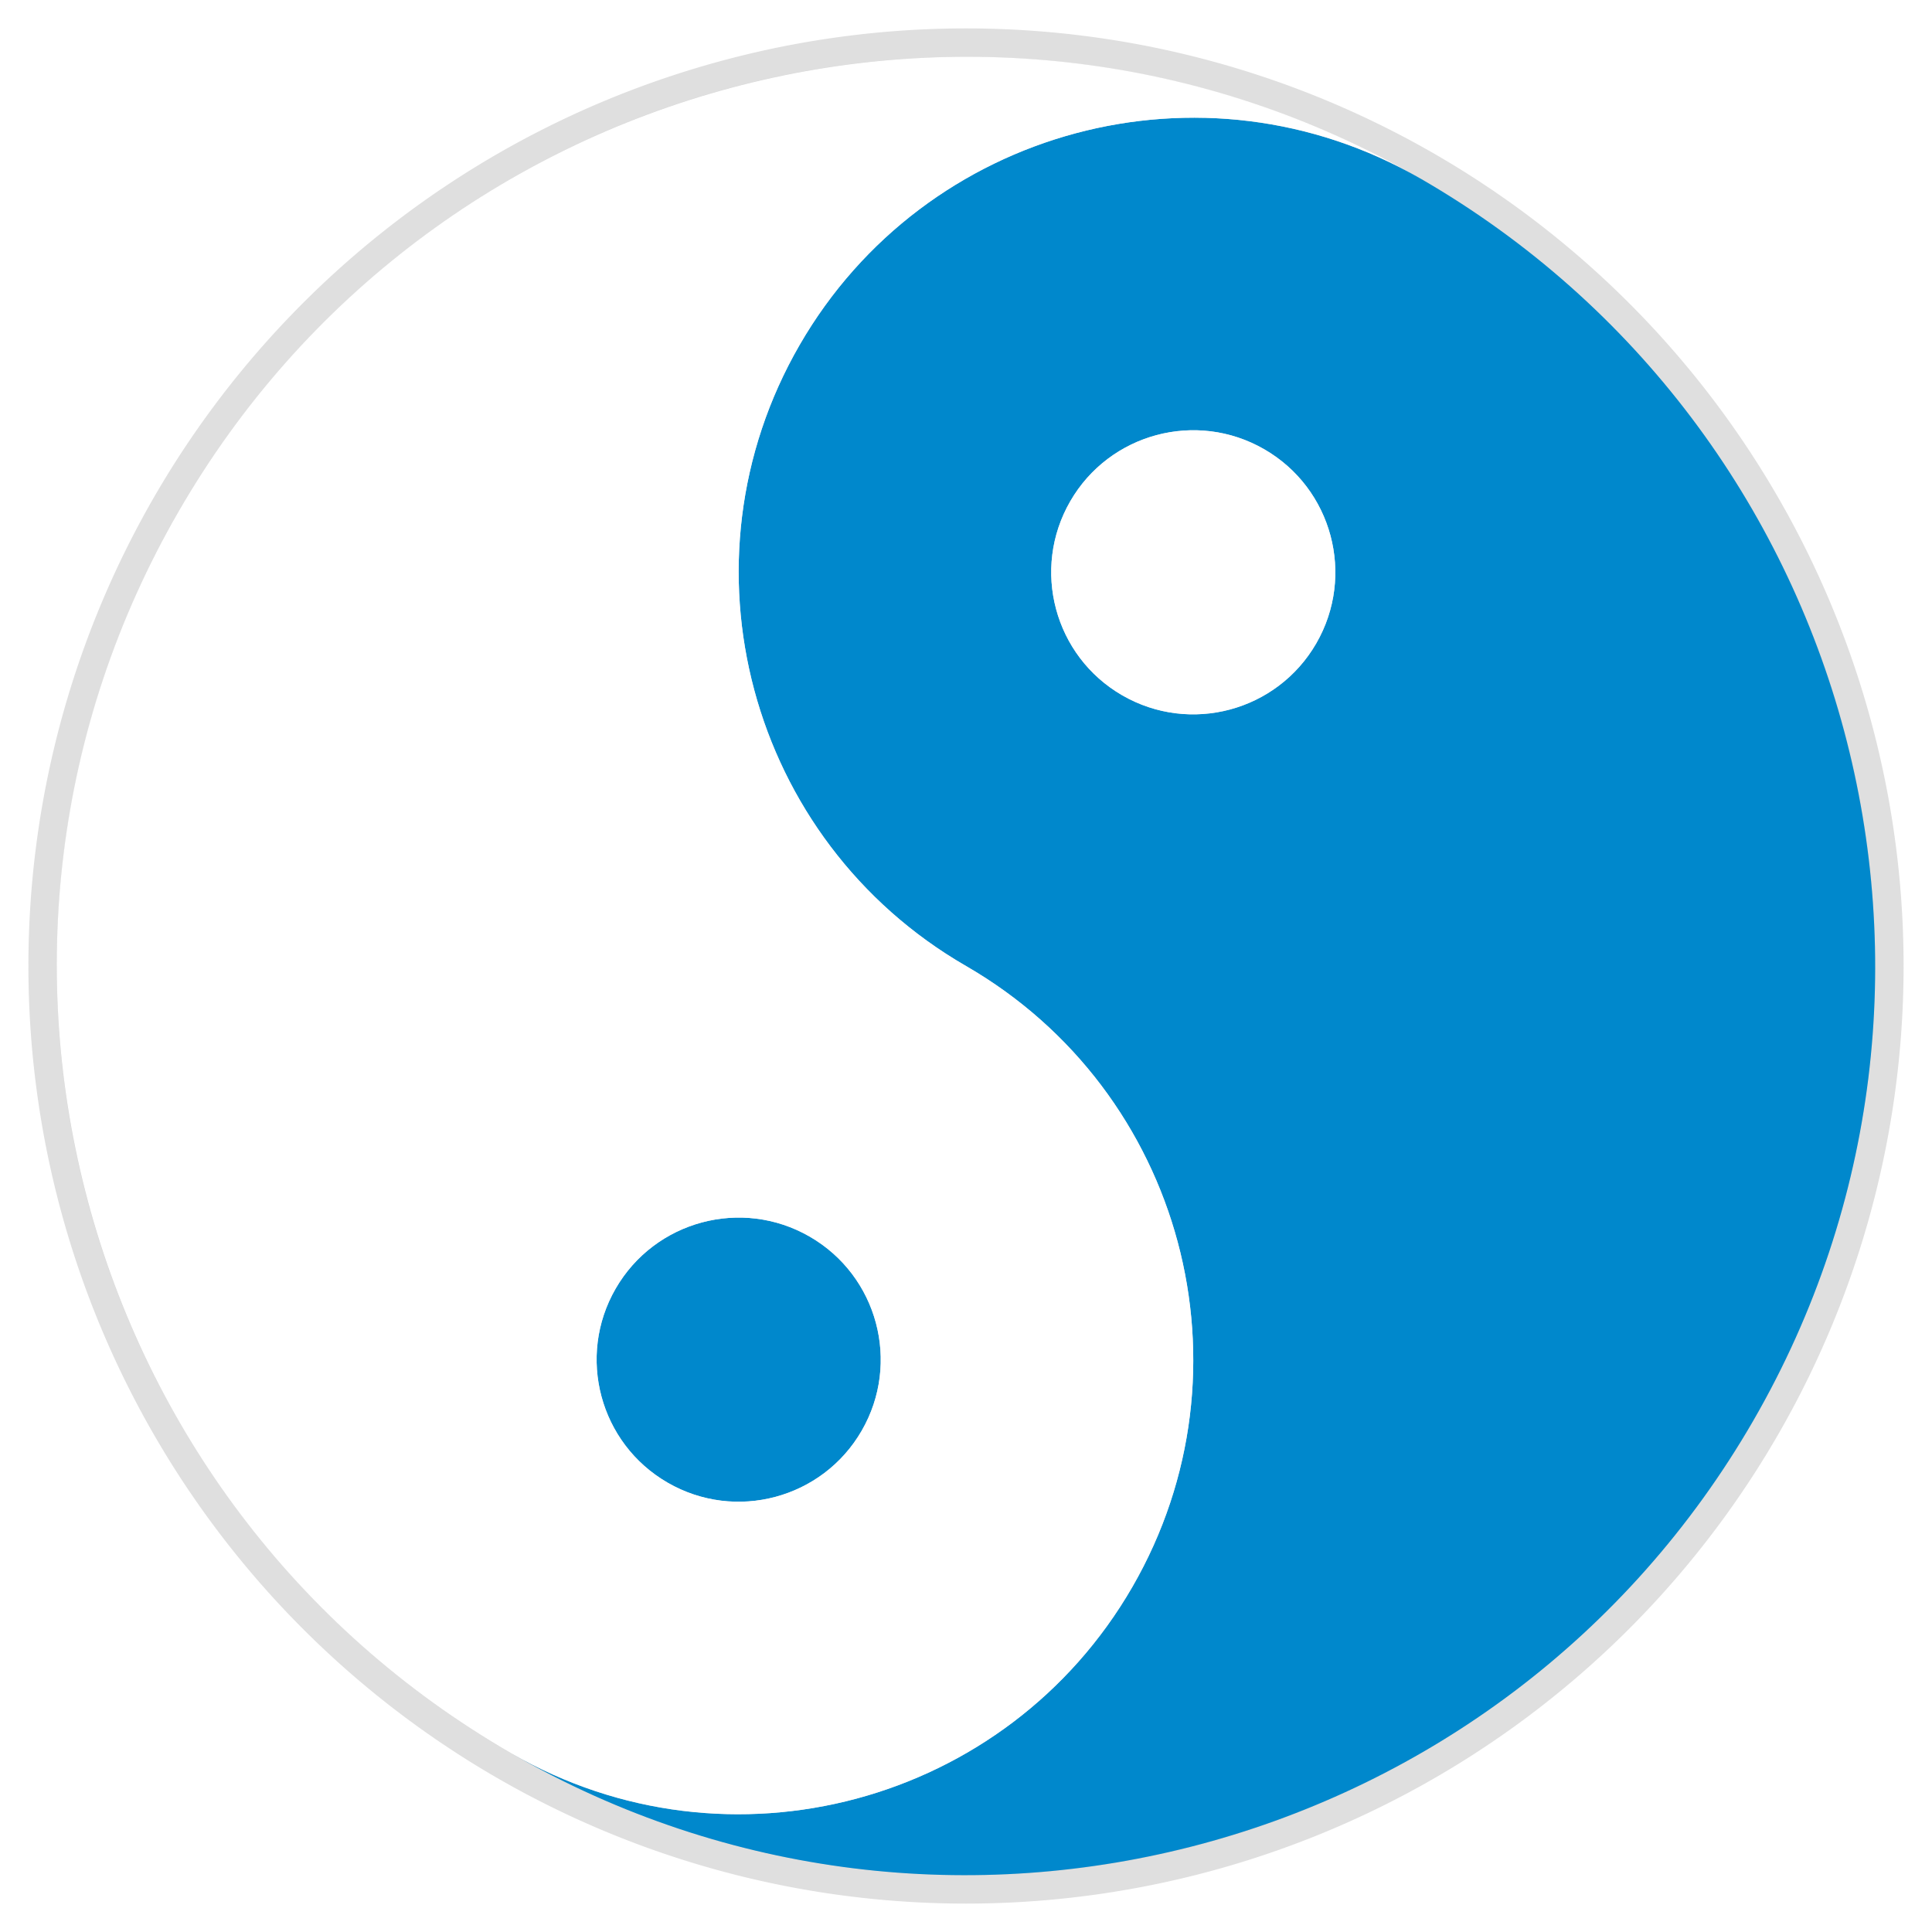 <?xml version="1.0" encoding="utf-8"?>
<svg width="850" height="850" id="svg2" version="1.0" xmlns="http://www.w3.org/2000/svg">
  <defs id="defs4">
    <filter id="filter3073">
      <feGaussianBlur stdDeviation="12.375" id="feGaussianBlur3075"/>
    </filter>
  </defs>
  <g id="layer1" style="display: inline;">
    <path style="opacity: 0.5; fill: rgb(127, 127, 127); fill-opacity: 1; stroke: rgb(127, 127, 127); stroke-width: 25; stroke-linecap: butt; stroke-miterlimit: 4; stroke-dasharray: none; stroke-opacity: 1; filter: url(#filter3073);" id="pathShadowGlow" d="M 800,400 A 400,400 0 1 1 0,400 A 400,400 0 1 1 800,400 z" transform="translate(25, 25)"/>
  </g>
  <g id="layer2" transform="matrix(-0.5, 0.866, 0.866, 0.5, 269.439, -155.561)">
    <g id="gYinAndYang" transform="matrix(0,-1,1,0,0,850)">
      <g transform="matrix(-1,0,0,-1,825,825)" style="fill:#000000;fill-opacity:1" id="gYin">
        <path style="fill-opacity: 1; stroke: none; fill: rgb(0, 136, 204);" d="M 425,25 C 204.2,25 25,204.2 25,425 25,645.8 204.2,825 425,825 314.6,825 225,735.4 225,625 225,514.6 314.6,425 425,425 535.4,425 625,335.4 625,225 625,114.6 535.4,25 425,25 z m 0,137.5 c 34.5,0 62.5,28 62.5,62.5 0,34.5 -28,62.5 -62.5,62.5 -34.5,0 -62.5,-28 -62.5,-62.5 0,-34.5 28,-62.5 62.5,-62.5 z" transform="matrix(-1,0,0,-1,825,825)" id="pathYinBG"/>
        <path transform="matrix(1.25,0,0,1.25,-100,-50)" style="fill-opacity: 1; stroke: none; fill: rgb(0, 136, 204);" id="pathYinS" d="m 450,200 c 0,27.614 -22.386,50 -50,50 -27.614,0 -50,-22.386 -50,-50 0,-27.614 22.386,-50 50,-50 27.614,0 50,22.386 50,50 z"/>
      </g>
      <g id="gYang">
        <path id="pathYangBG" d="m 425,25 c 110.4,0 200,89.6 200,200 0,110.4 -89.6,200 -200,200 -110.4,0 -200,89.6 -200,200 0,110.4 89.6,200 200,200 C 645.8,825 825,645.8 825,425 825,204.2 645.8,25 425,25 z m 0,537.5 c 34.5,0 62.5,28 62.5,62.5 0,34.5 -28,62.5 -62.5,62.5 -34.5,0 -62.5,-28 -62.5,-62.5 0,-34.5 28,-62.5 62.5,-62.5 z" style="fill:#ffffff;fill-opacity:1;stroke:none"/>
        <path transform="matrix(1.25,0,0,-1.25,-75,475)" d="m 450,200 c 0,27.614 -22.386,50 -50,50 -27.614,0 -50,-22.386 -50,-50 0,-27.614 22.386,-50 50,-50 27.614,0 50,22.386 50,50 z" id="pathYangS" style="fill:#ffffff;fill-opacity:1;stroke:none"/>
      </g>
    </g>
  </g>
</svg>